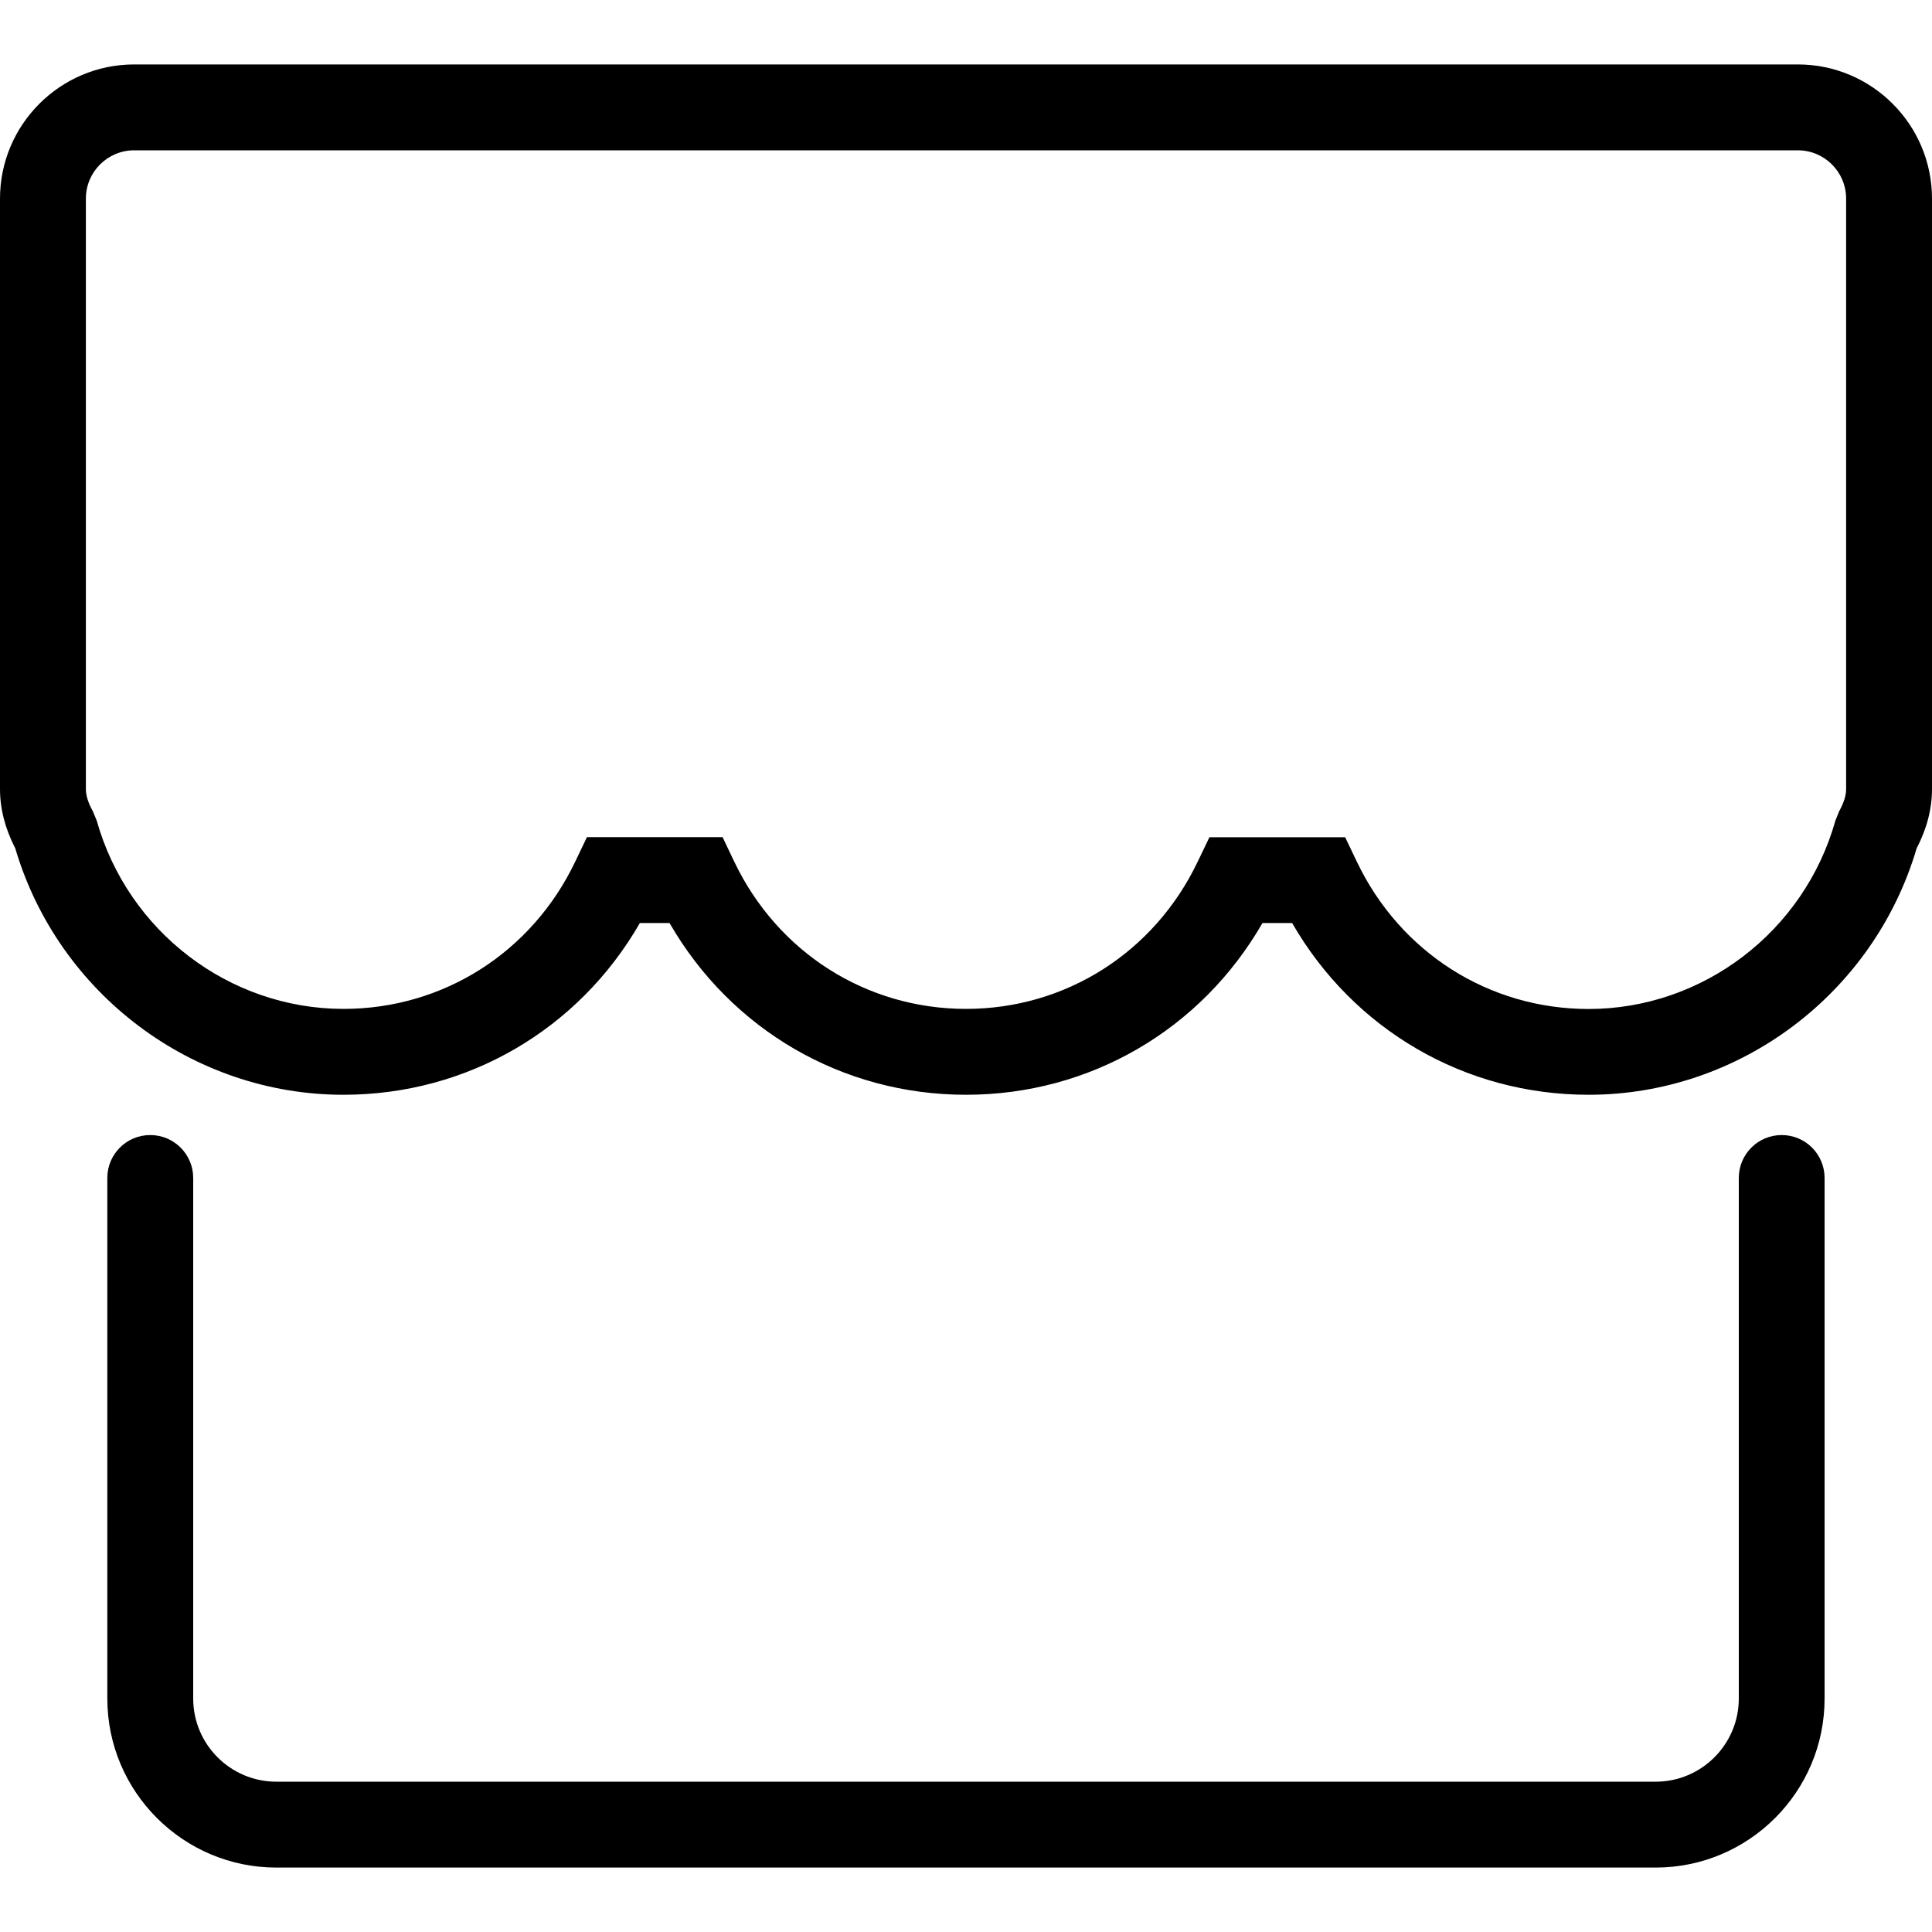 <!-- Generated by IcoMoon.io -->
<svg version="1.1" xmlns="http://www.w3.org/2000/svg" width="1024" height="1024" viewBox="0 0 1024 1024">
<title></title>
<g id="icomoon-ignore">
</g>
<path d="M841.984 580.251c-65.638 0-124.57-34.509-157.133-91.034h-15.718c-32.512 56.525-91.494 91.034-157.133 91.034s-124.57-34.509-157.133-91.034h-15.718c-32.512 56.525-91.494 91.034-157.133 91.034-80.026 0-151.142-53.555-173.926-130.611-5.427-10.598-8.090-20.941-8.090-31.488v-312.883c0-39.219 31.898-71.117 71.117-71.117h881.818c39.168 0 71.066 31.898 71.066 71.117v312.883c0 10.547-2.662 20.89-8.141 31.488-22.733 77.056-93.901 130.611-173.875 130.611zM641.024 443.751h71.936l6.195 12.954c22.989 48.179 70.042 78.080 122.829 78.080 60.518 0 114.33-41.062 130.816-99.84l1.946-4.864c2.56-4.659 3.738-8.448 3.738-11.93v-312.883c0-14.131-11.469-25.6-25.6-25.6h-881.766c-14.131 0-25.6 11.469-25.6 25.6v312.883c0 3.482 1.178 7.322 3.738 11.93l1.997 4.813c16.486 58.778 70.246 99.84 130.816 99.84 52.787 0 99.84-29.901 122.829-78.080l6.195-12.954h71.885l6.195 13.005c22.989 48.128 70.042 78.029 122.829 78.029s99.84-29.901 122.829-78.080l6.195-12.902zM877.517 989.851h-731.034c-49.408 0-89.6-40.192-89.6-89.6v-275.917c0-12.595 10.189-22.733 22.733-22.733 12.595 0 22.784 10.189 22.784 22.733v275.917c0 24.32 19.763 44.083 44.083 44.083h731.034c24.32 0 44.083-19.763 44.083-44.083v-275.917c0-12.595 10.189-22.733 22.733-22.733 12.595 0 22.733 10.189 22.733 22.733v275.917c0.051 49.408-40.141 89.6-89.549 89.6z"></path>
</svg>
